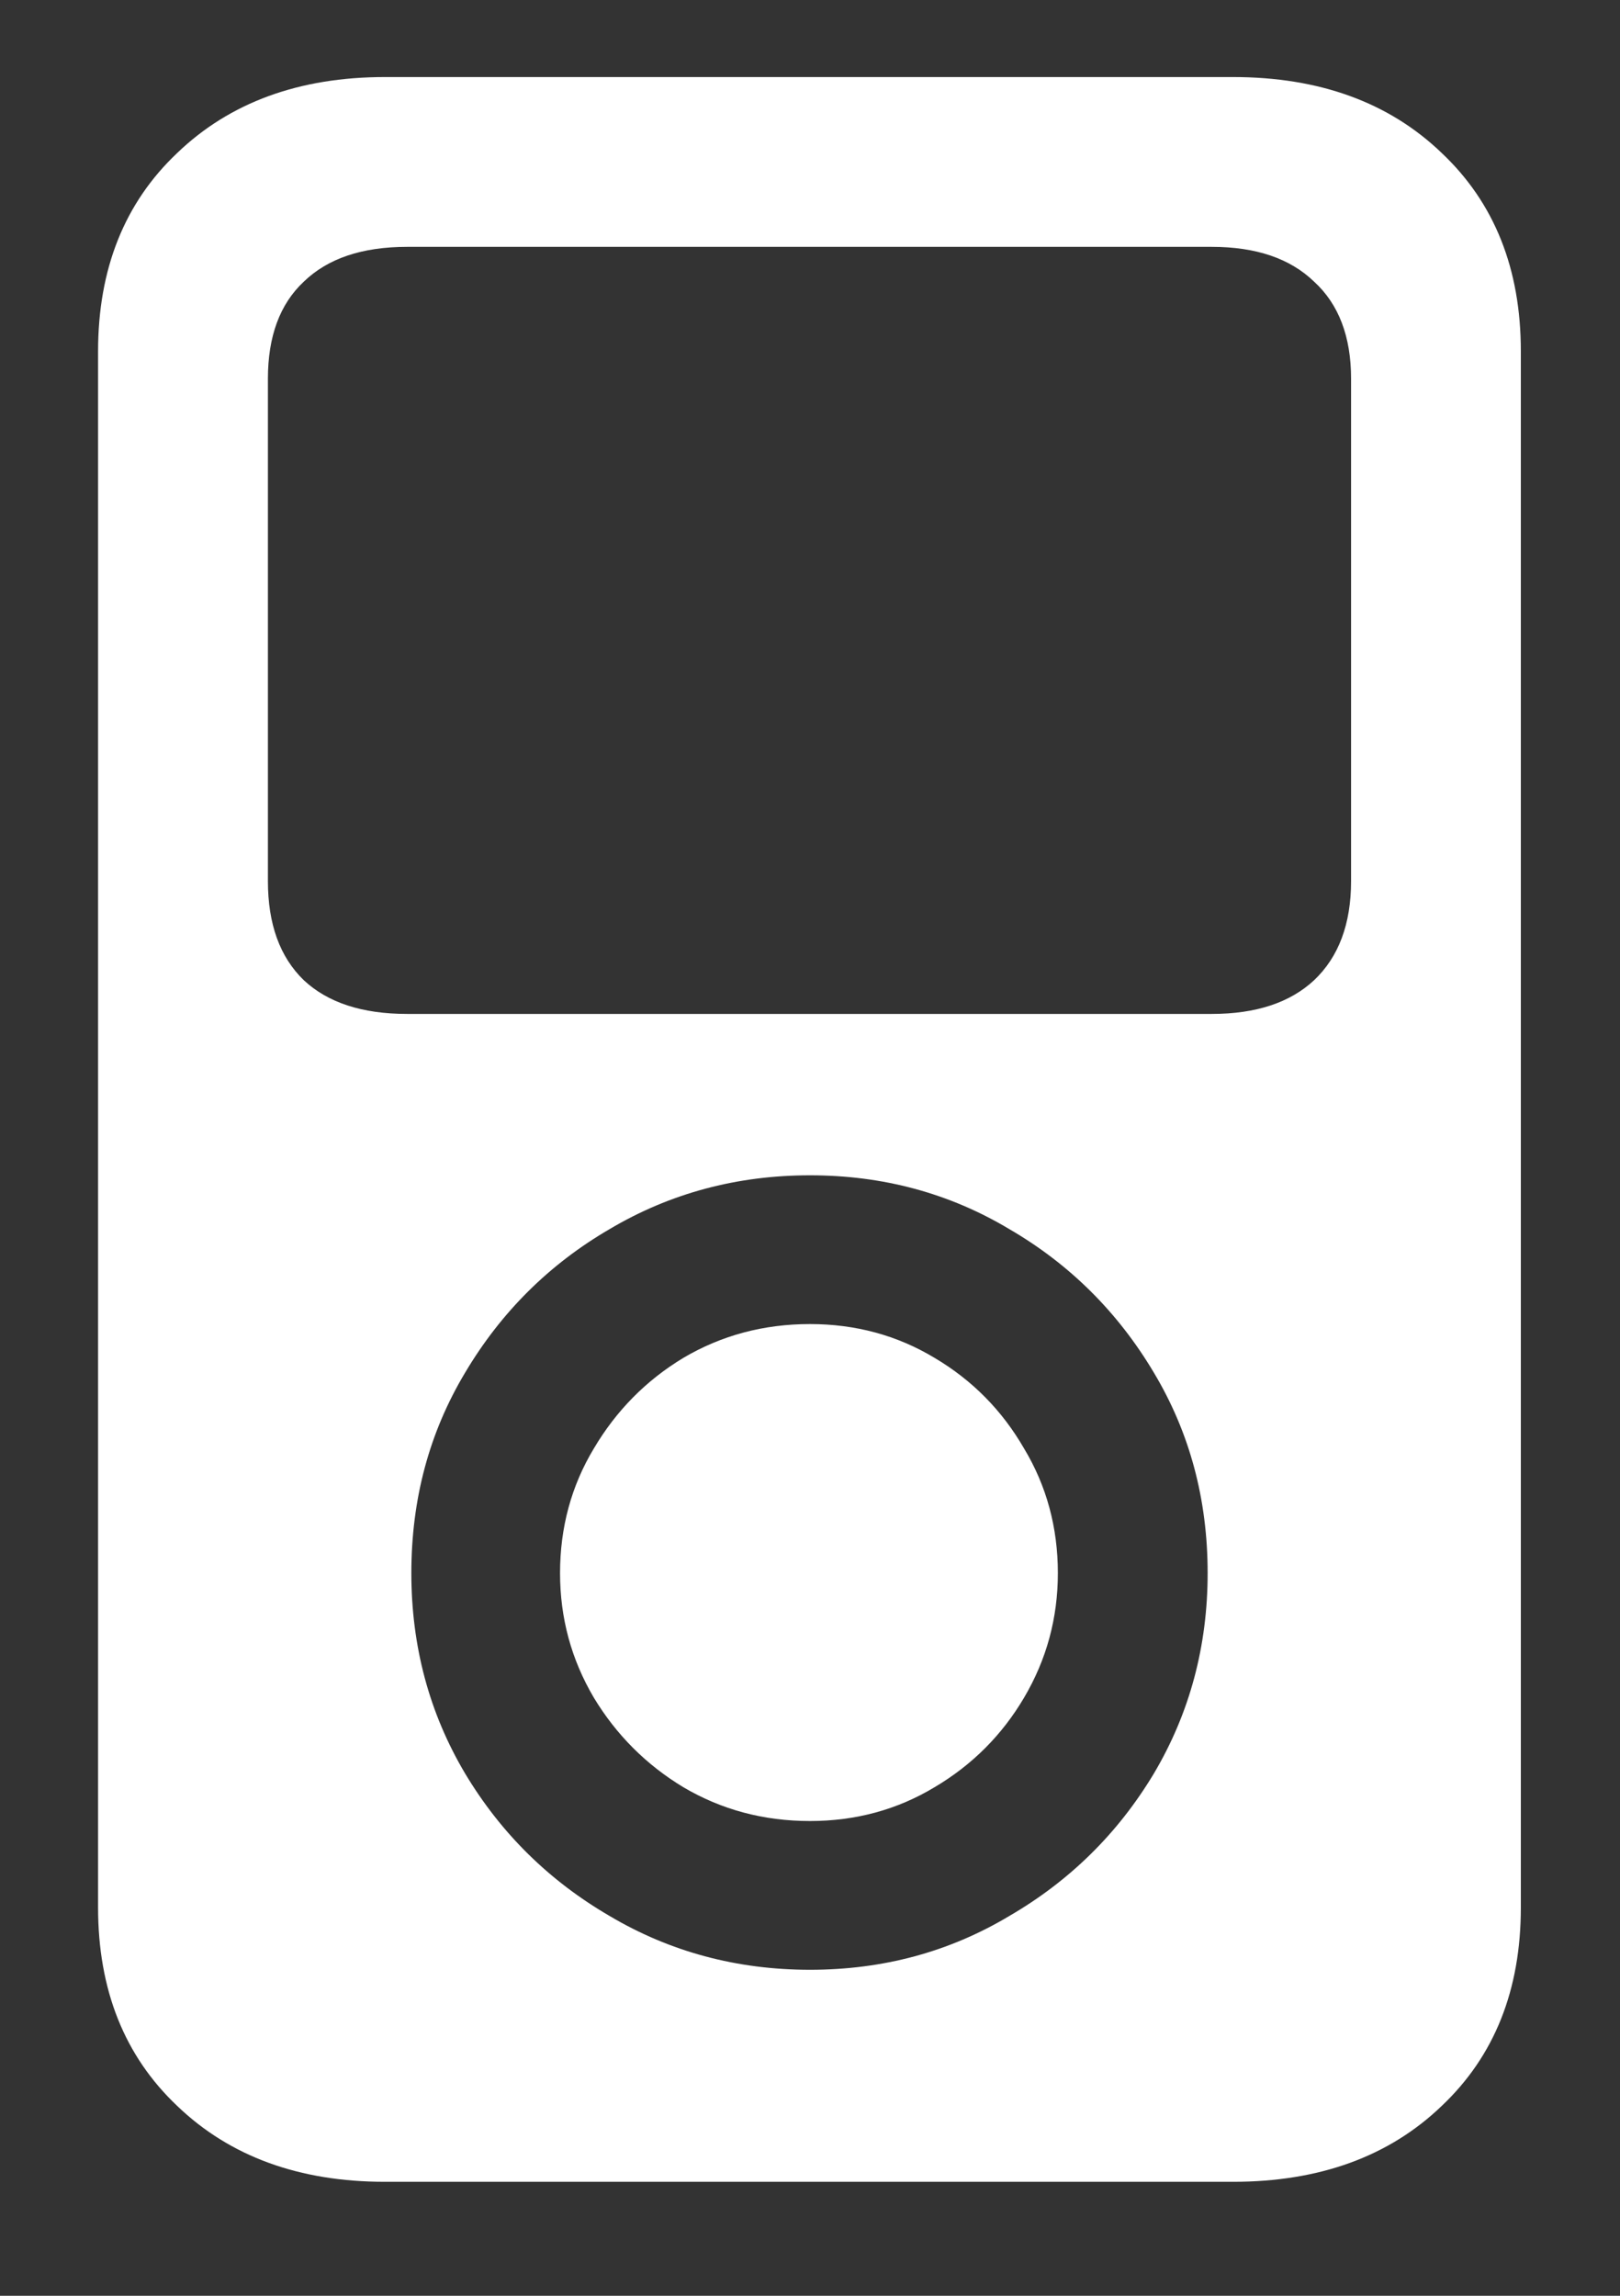 <?xml version="1.0" encoding="UTF-8"?>
<svg xmlns="http://www.w3.org/2000/svg" xmlns:xlink="http://www.w3.org/1999/xlink" width="24" height="34" viewBox="0 0 24 34" version="1.1">
<rect x="0" y="0" width="24" height="34" fill="#333333" stroke="none"/>
<g id="surface1">
<path style=" stroke:none;fill-rule:nonzero;fill:rgb(100%,100%,100%);fill-opacity:1;" d="M 1.453 28.25 C 1.453 29.469 1.844 30.449 2.625 31.188 C 3.406 31.938 4.434 32.312 5.703 32.312 L 18.266 32.312 C 19.547 32.312 20.578 31.938 21.359 31.188 C 22.141 30.449 22.531 29.469 22.531 28.25 L 22.531 5.203 C 22.531 3.984 22.141 3.004 21.359 2.266 C 20.578 1.516 19.547 1.141 18.266 1.141 L 5.703 1.141 C 4.434 1.141 3.406 1.516 2.625 2.266 C 1.844 3.004 1.453 3.984 1.453 5.203 Z M 3.969 13.047 L 3.969 5.609 C 3.969 4.984 4.145 4.504 4.5 4.172 C 4.855 3.828 5.363 3.656 6.031 3.656 L 17.953 3.656 C 18.609 3.656 19.113 3.828 19.469 4.172 C 19.832 4.504 20.016 4.984 20.016 5.609 L 20.016 13.047 C 20.016 13.684 19.832 14.172 19.469 14.516 C 19.113 14.848 18.609 15.016 17.953 15.016 L 6.031 15.016 C 5.363 15.016 4.855 14.848 4.5 14.516 C 4.145 14.172 3.969 13.684 3.969 13.047 Z M 12 29.172 C 10.918 29.172 9.926 28.906 9.031 28.375 C 8.137 27.855 7.422 27.152 6.891 26.266 C 6.359 25.371 6.094 24.379 6.094 23.297 C 6.094 22.203 6.359 21.215 6.891 20.328 C 7.422 19.434 8.137 18.723 9.031 18.203 C 9.926 17.672 10.918 17.406 12 17.406 C 13.082 17.406 14.066 17.672 14.953 18.203 C 15.848 18.723 16.562 19.434 17.094 20.328 C 17.625 21.215 17.891 22.203 17.891 23.297 C 17.891 24.379 17.625 25.371 17.094 26.266 C 16.562 27.152 15.848 27.855 14.953 28.375 C 14.066 28.906 13.082 29.172 12 29.172 Z M 12 26.969 C 11.312 26.969 10.688 26.801 10.125 26.469 C 9.574 26.137 9.129 25.691 8.797 25.141 C 8.465 24.578 8.297 23.965 8.297 23.297 C 8.297 22.621 8.465 22.004 8.797 21.453 C 9.129 20.891 9.574 20.441 10.125 20.109 C 10.688 19.777 11.312 19.609 12 19.609 C 12.676 19.609 13.293 19.777 13.844 20.109 C 14.406 20.441 14.848 20.891 15.172 21.453 C 15.504 22.004 15.672 22.621 15.672 23.297 C 15.672 23.965 15.504 24.578 15.172 25.141 C 14.848 25.691 14.406 26.137 13.844 26.469 C 13.293 26.801 12.676 26.969 12 26.969 Z M 12 26.969 "/>
</g>
</svg>
